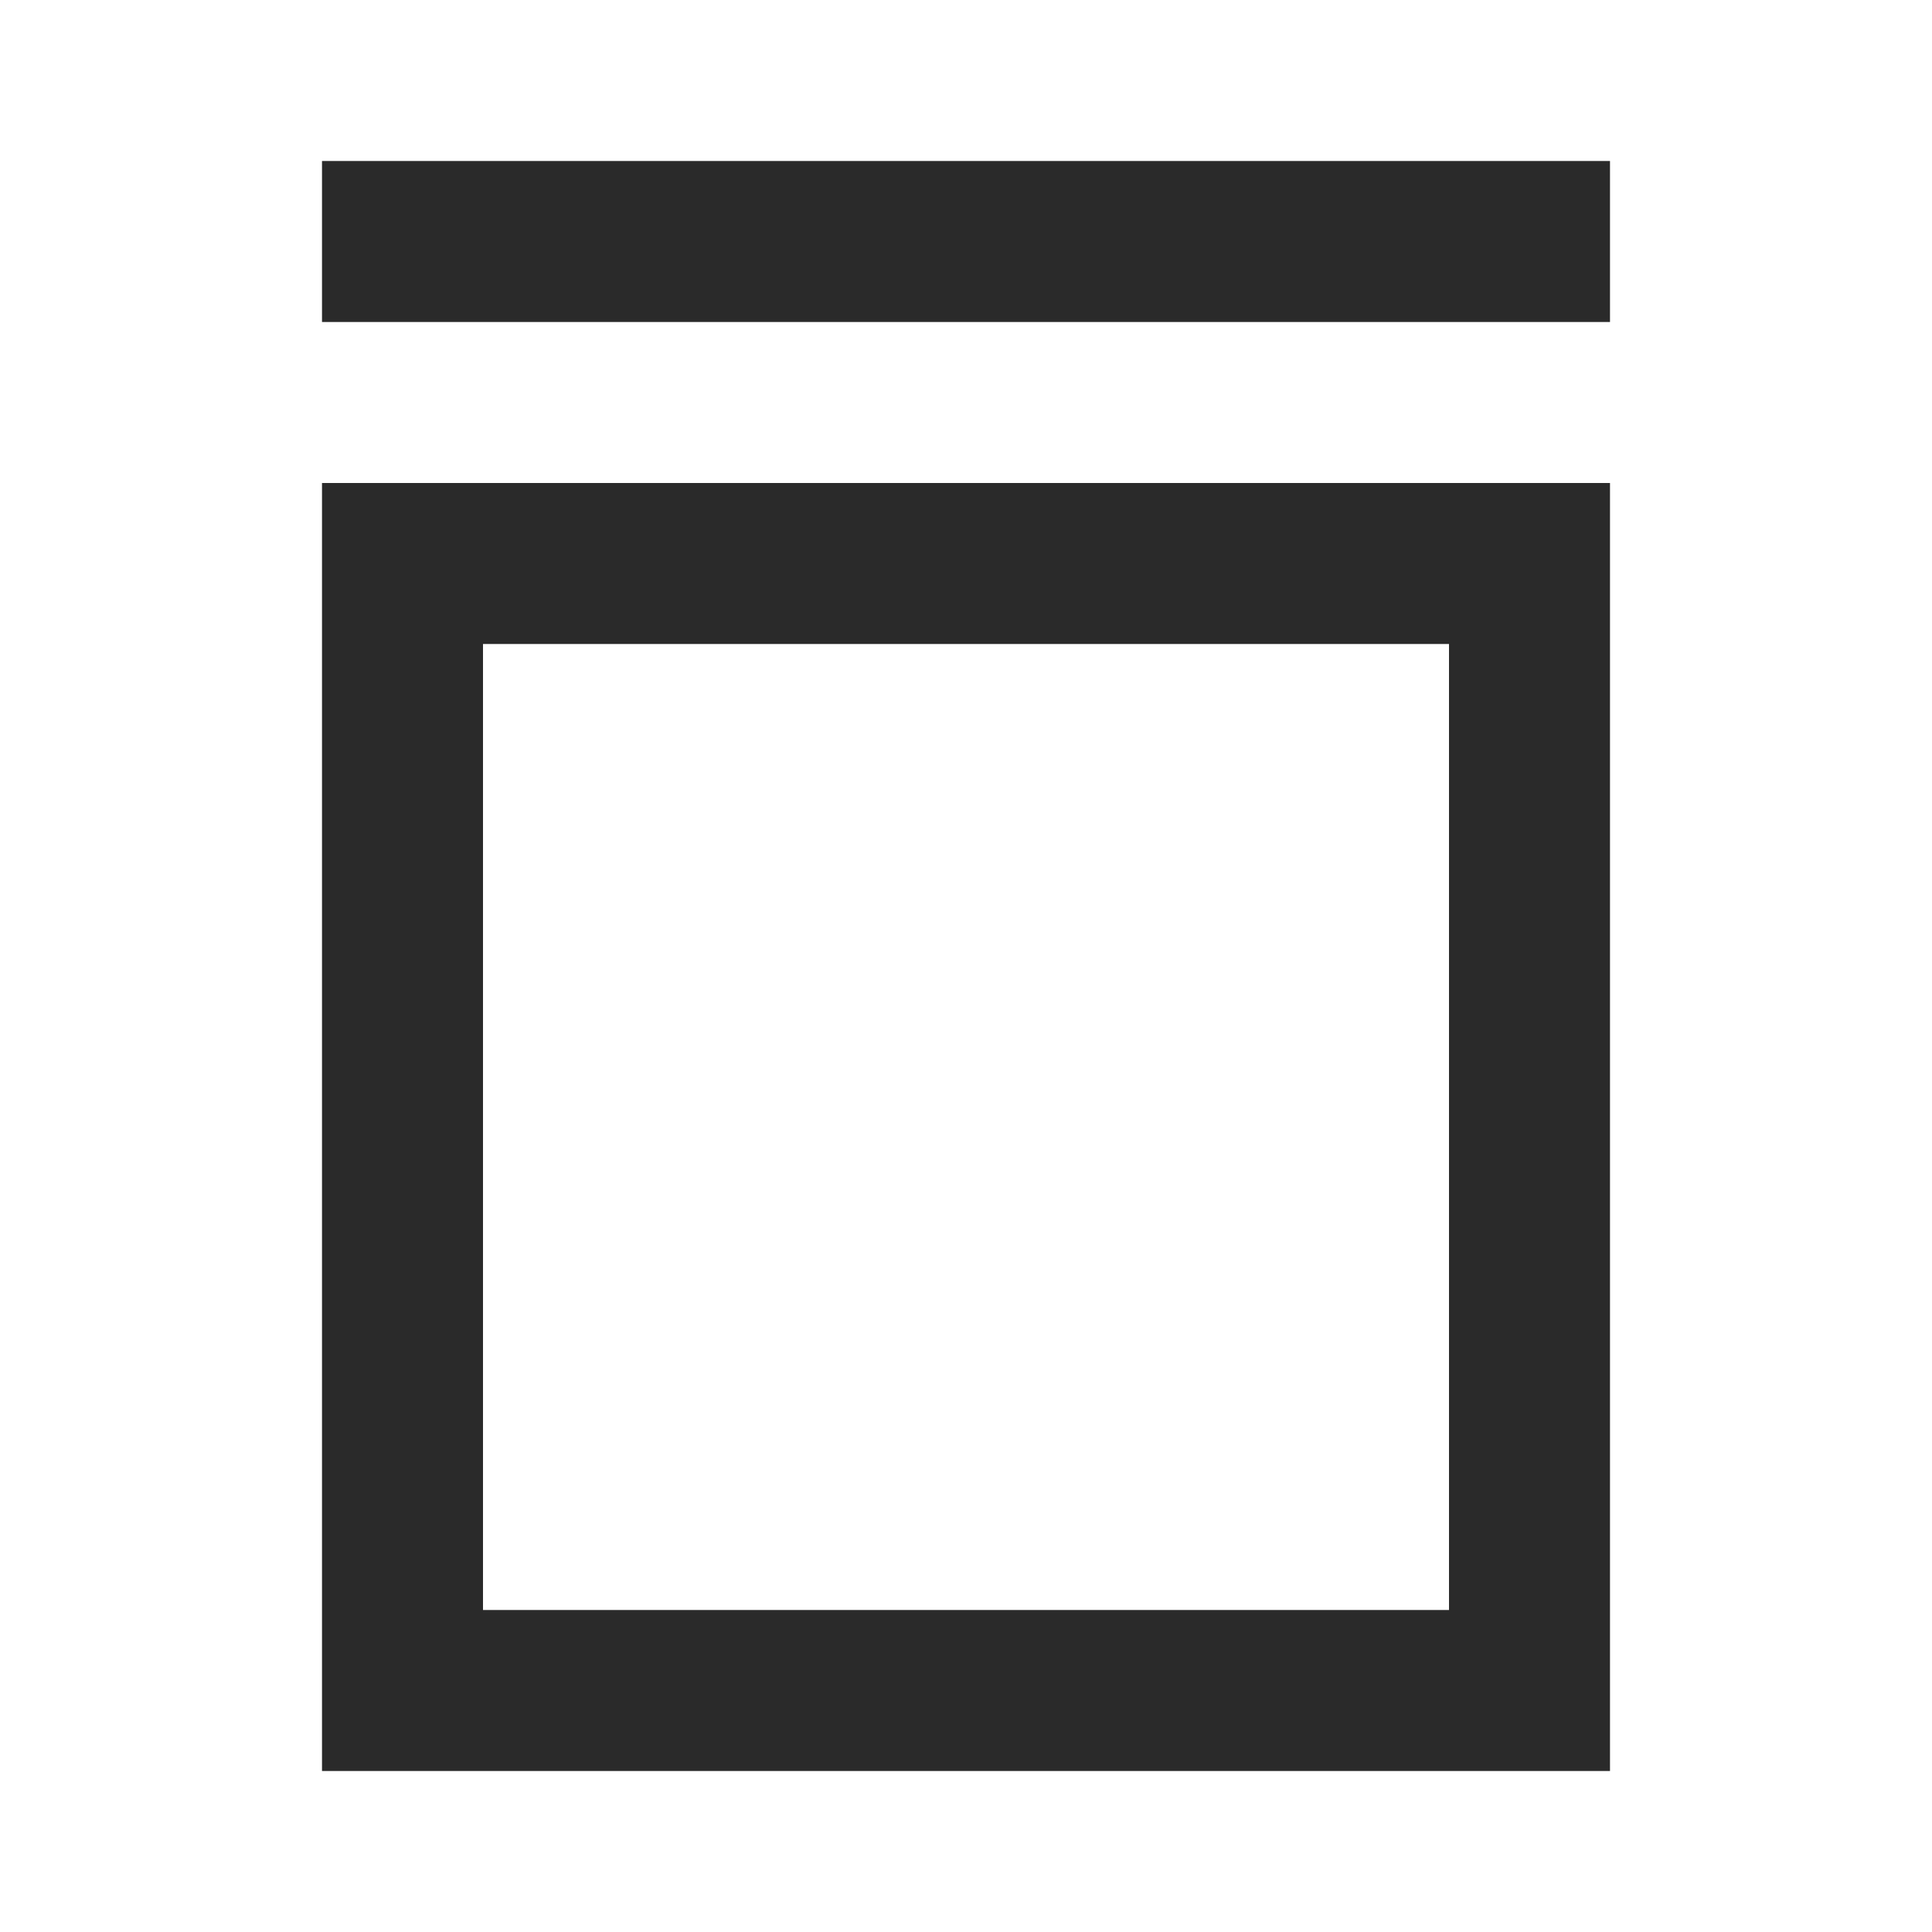 <svg width="24" height="24" viewBox="0 0 24 24" fill="none" xmlns="http://www.w3.org/2000/svg">
<path fill-rule="evenodd" clip-rule="evenodd" d="M18 20H6V8H18V20ZM4 22V6H20V22H4Z" fill="#2A2A2A"/>
<path fill-rule="evenodd" clip-rule="evenodd" d="M20 2H4V4H20V2Z" fill="#2A2A2A"/>
</svg>
